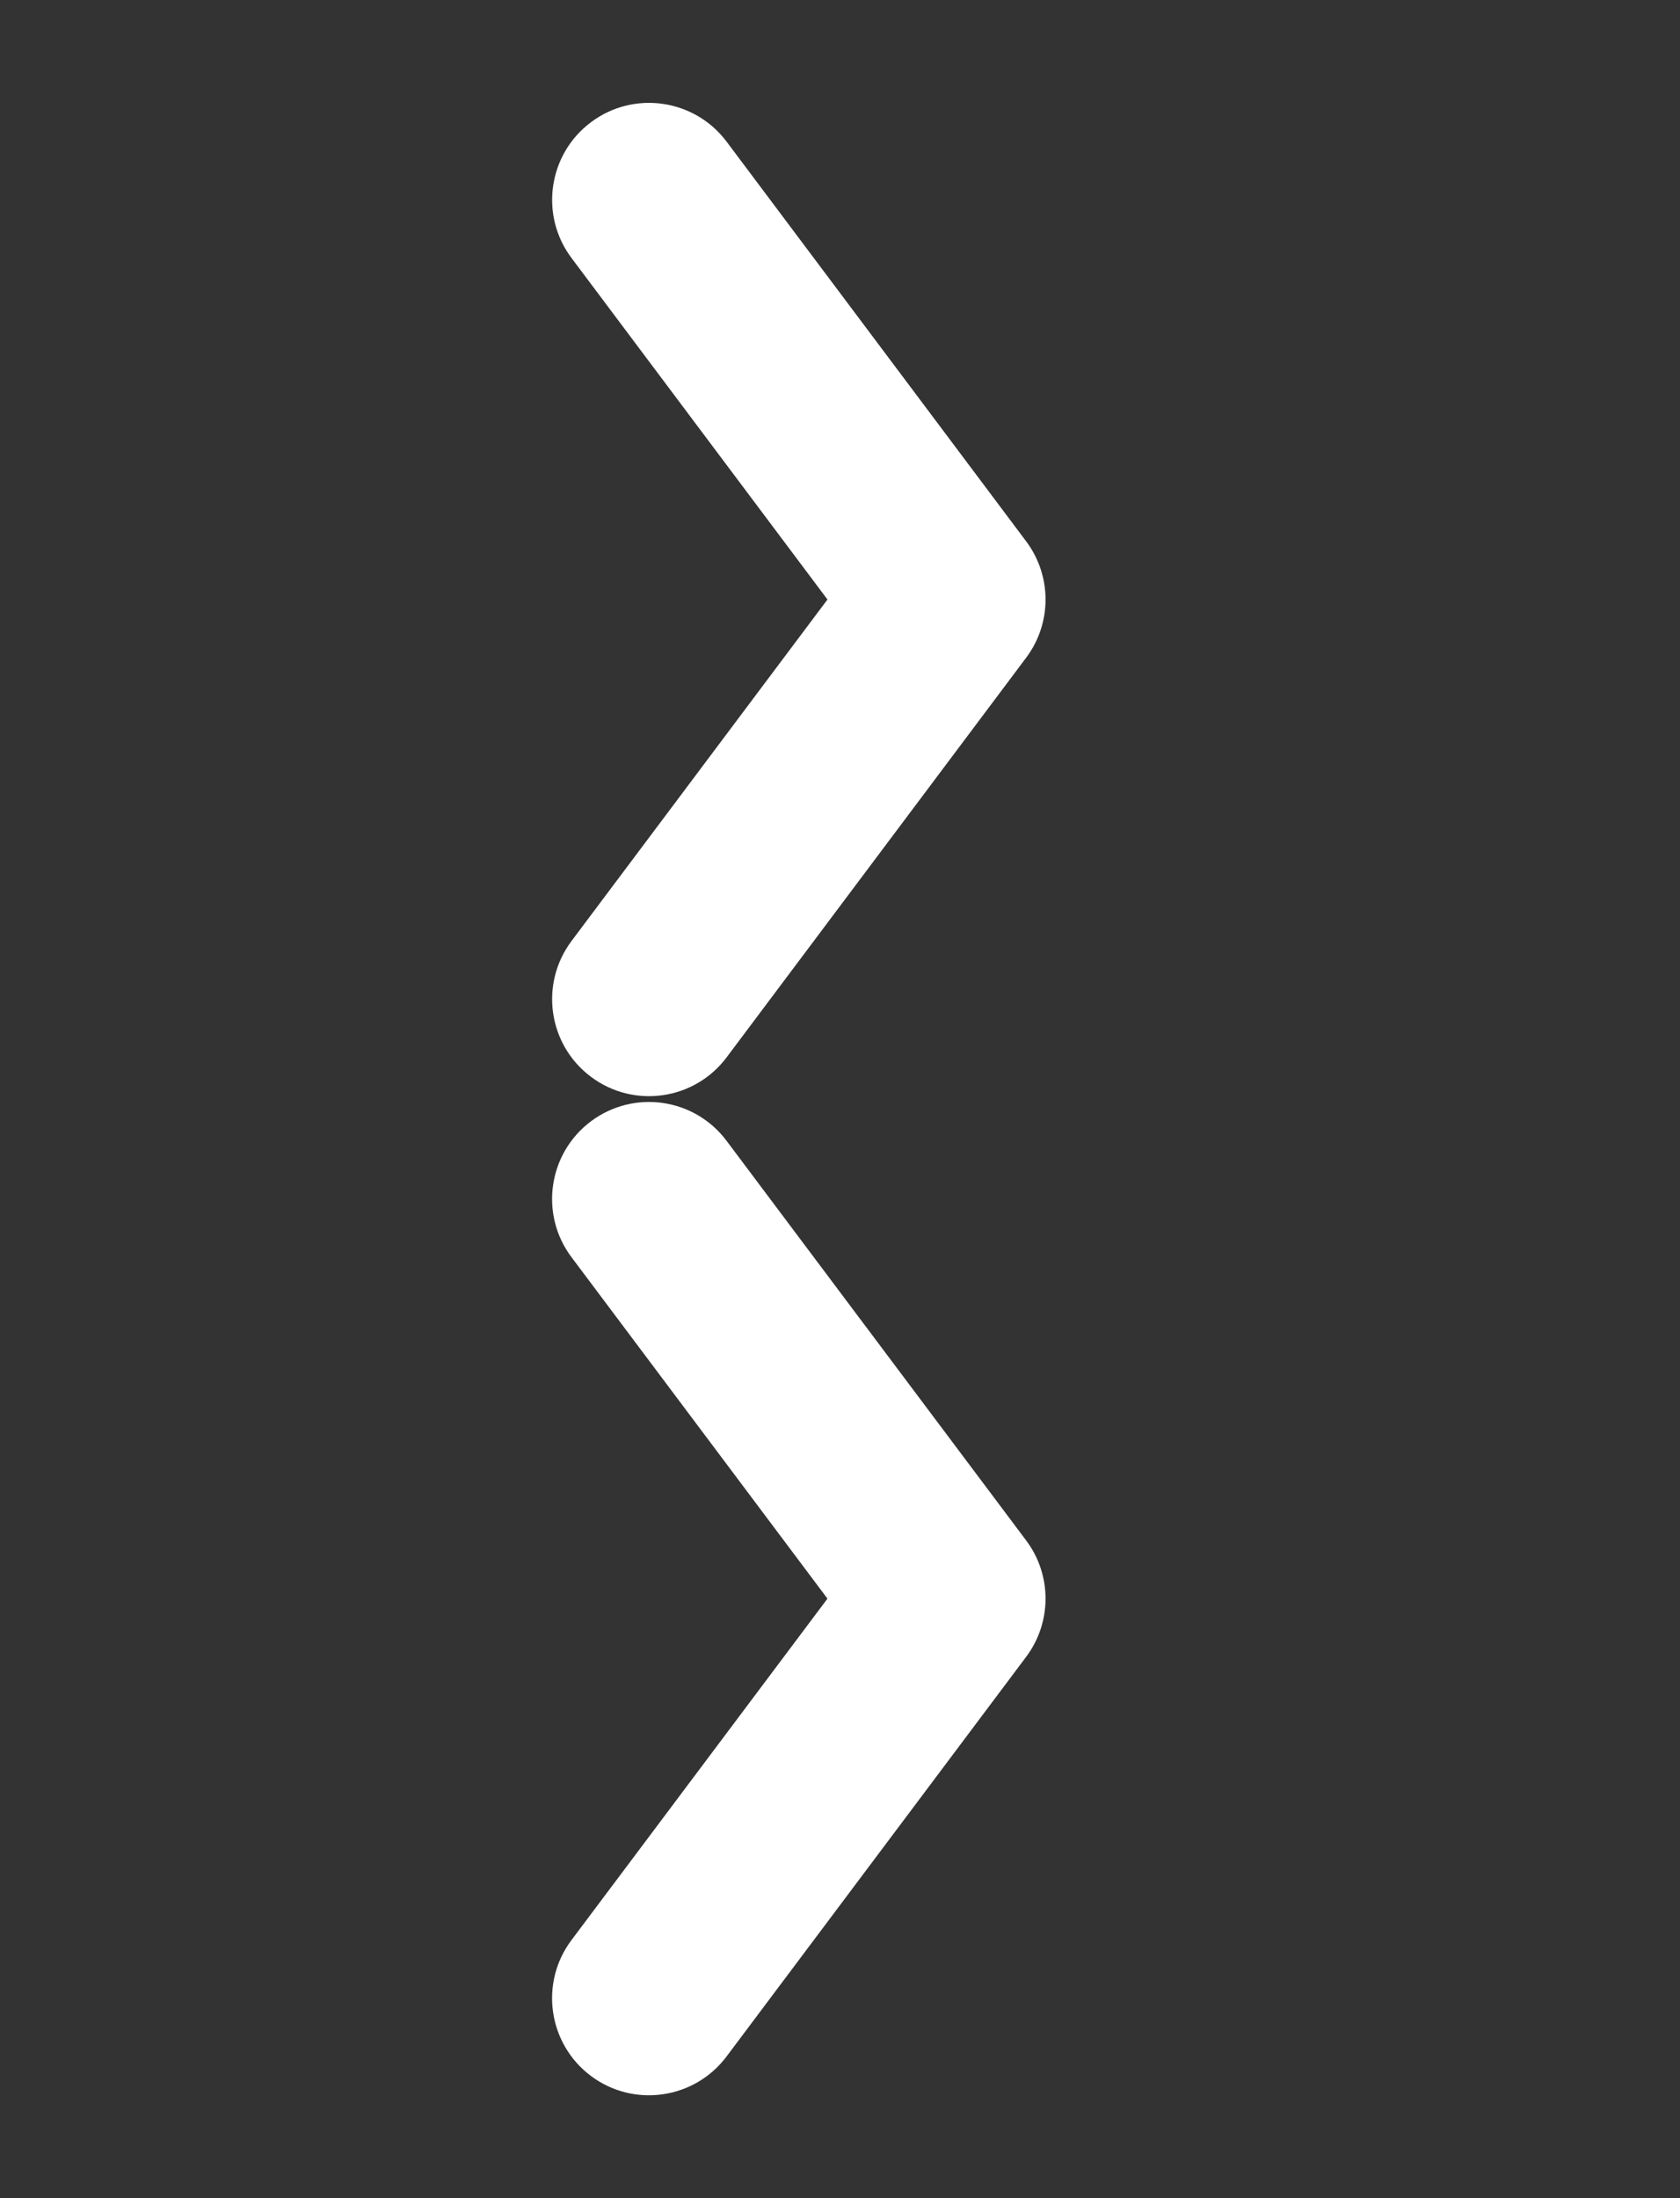 <svg width="26" height="34" viewBox="0 0 26 34" fill="none" xmlns="http://www.w3.org/2000/svg" xmlns:xlink="http://www.w3.org/1999/xlink">
<rect x="0" y="0" width="26" height="34" fill="#333333" stroke="none"/>
<path d="M13.481,16.355C13.978,17.017 14.919,17.152 15.581,16.655C16.244,16.158 16.378,15.217 15.881,14.555L13.481,16.355ZM10.045,9.273L8.845,8.373C8.445,8.906 8.445,9.639 8.845,10.173L10.045,9.273ZM15.881,3.991C16.378,3.328 16.244,2.388 15.581,1.891C14.919,1.394 13.978,1.528 13.481,2.191L15.881,3.991ZM15.881,14.555L11.245,8.373L8.845,10.173L13.481,16.355L15.881,14.555ZM11.245,10.173L15.881,3.991L13.481,2.191L8.845,8.373L11.245,10.173Z" transform="rotate(180 12.363 9.273)" fill="#FFFFFF"/>
<path d="M13.482,31.809C13.979,32.472 14.919,32.606 15.582,32.109C16.244,31.612 16.379,30.672 15.882,30.009L13.482,31.809ZM10.045,24.727L8.845,23.827C8.445,24.361 8.445,25.094 8.845,25.627L10.045,24.727ZM15.882,19.445C16.379,18.783 16.244,17.842 15.582,17.345C14.919,16.848 13.979,16.983 13.482,17.645L15.882,19.445ZM15.882,30.009L11.245,23.827L8.845,25.627L13.482,31.809L15.882,30.009ZM11.245,25.627L15.882,19.445L13.482,17.645L8.845,23.827L11.245,25.627Z" transform="rotate(-180 12.363 24.727)" fill="#FFFFFF"/>
</svg>
